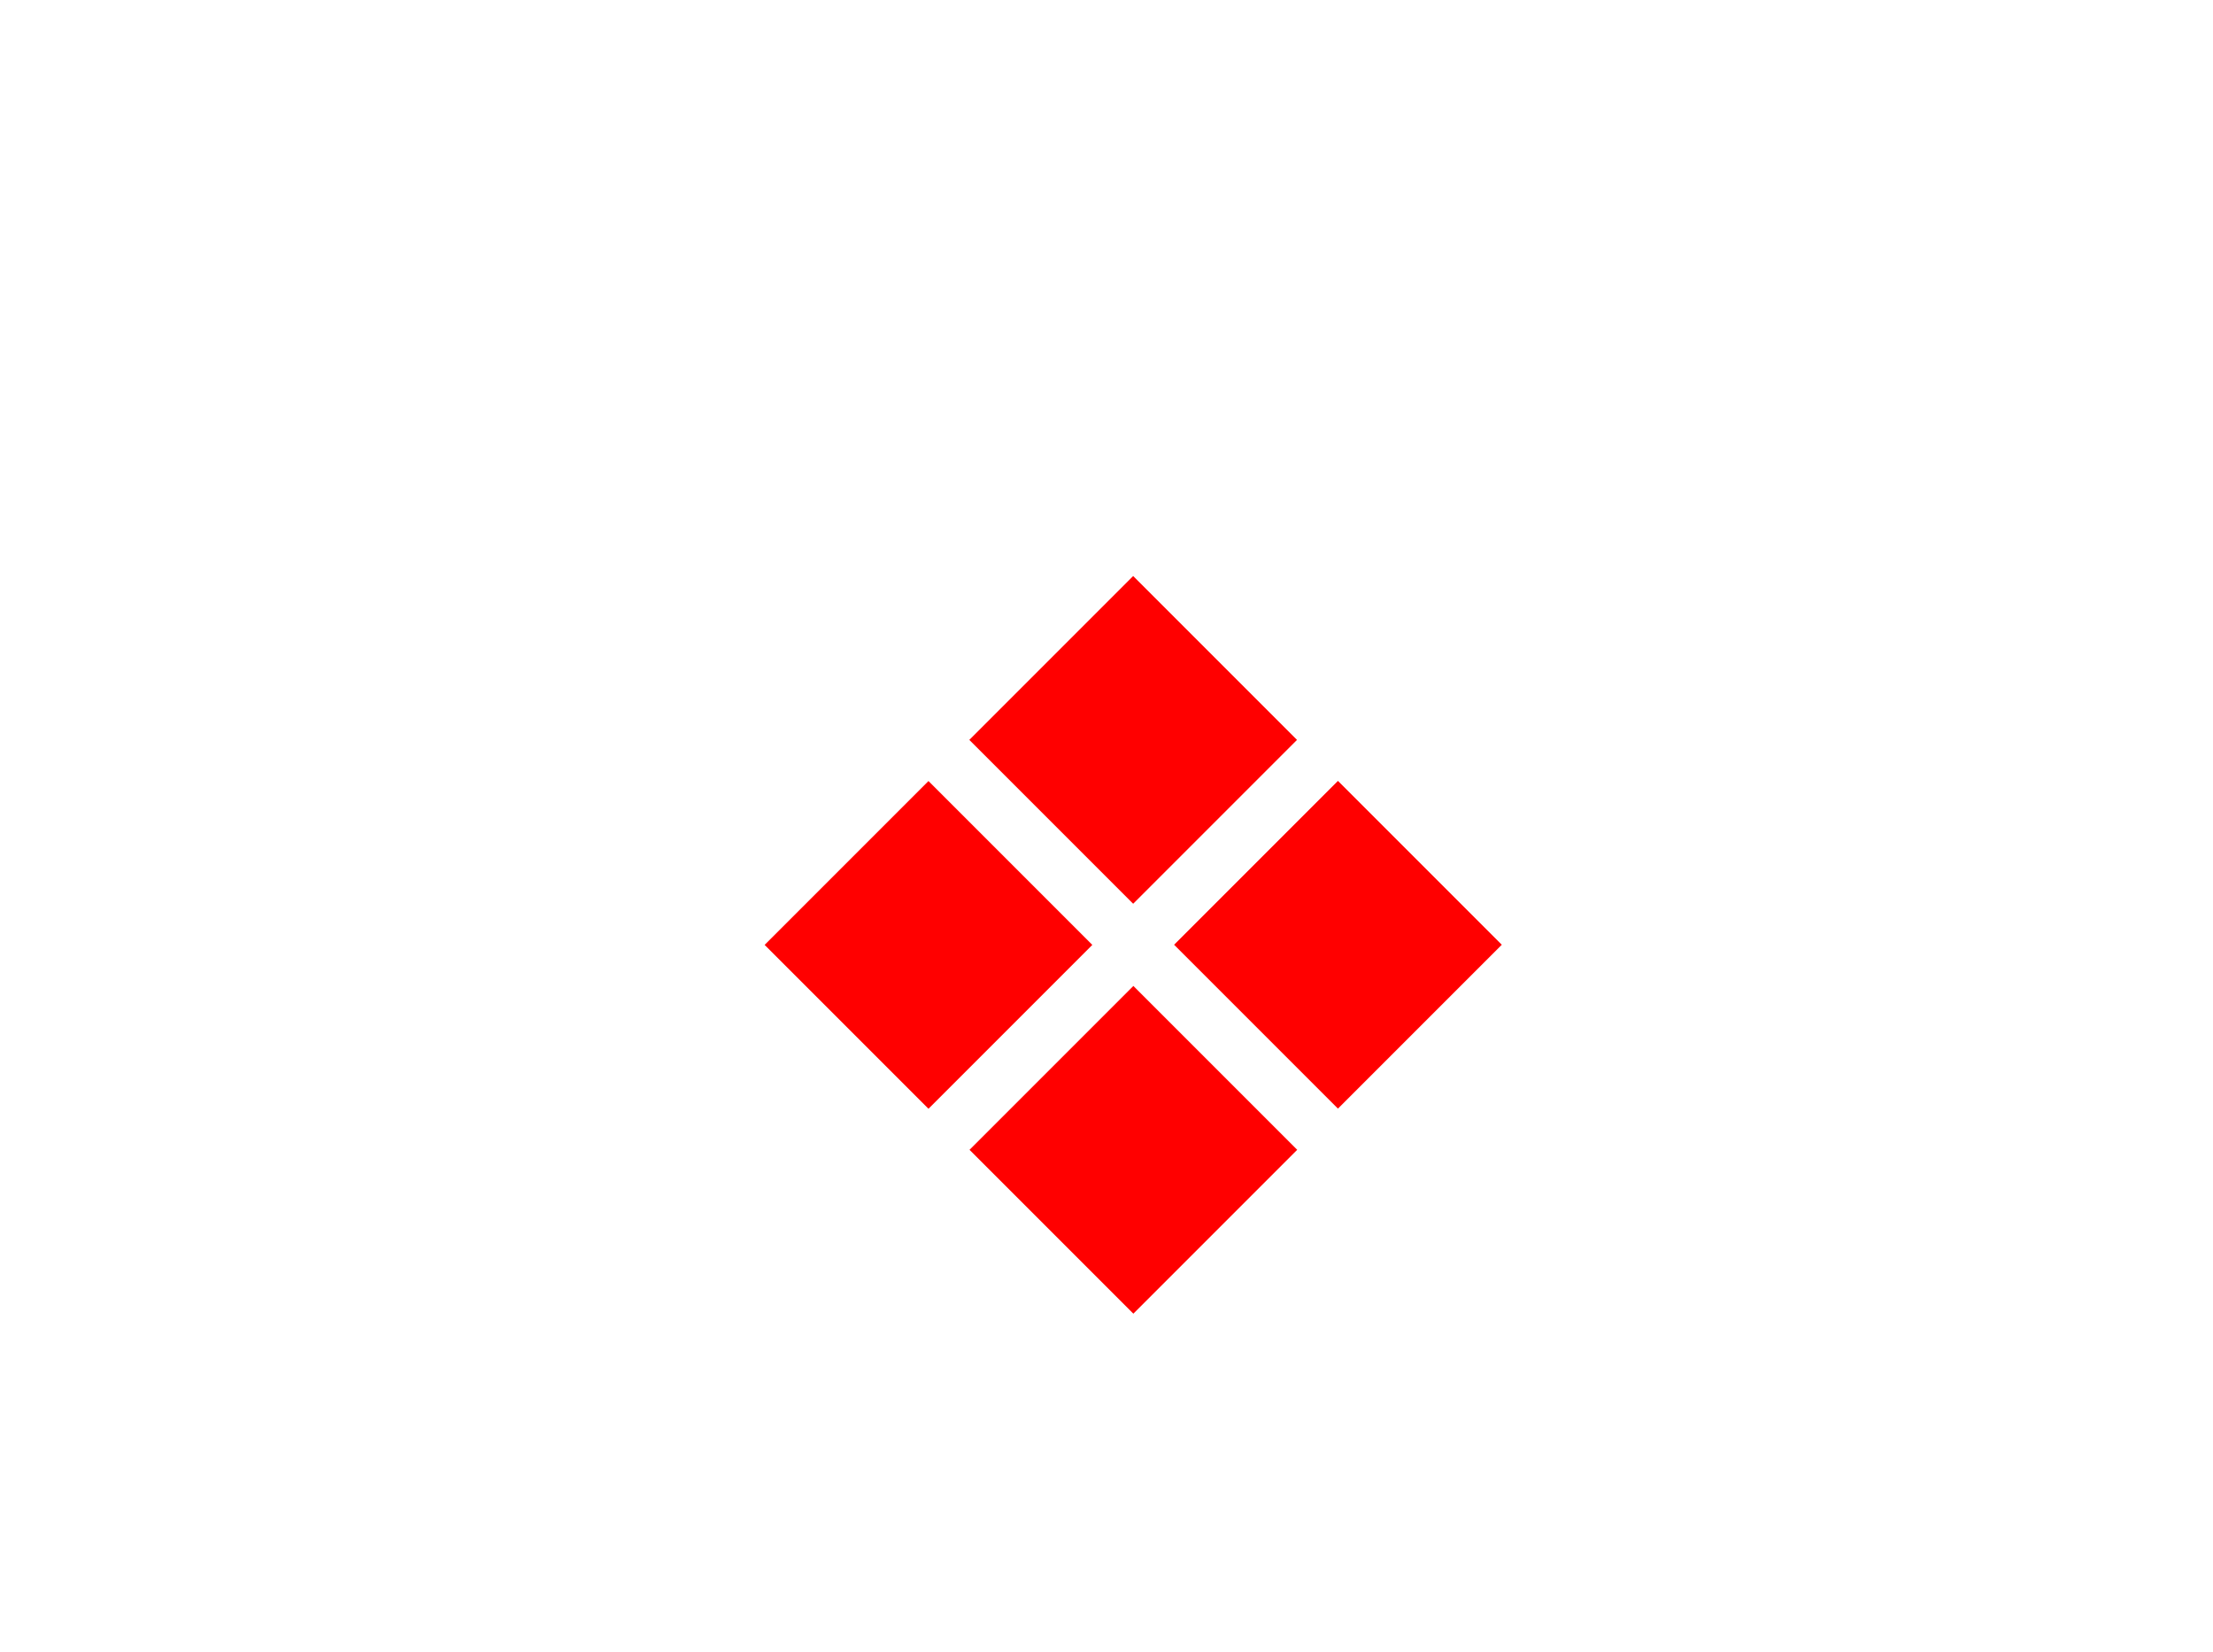 <?xml version="1.0" encoding="utf-8"?>
<svg version="1.1" id="Layer_1" xmlns="http://www.w3.org/2000/svg" xmlns:xlink="http://www.w3.org/1999/xlink" viewBox="0 0 303.387 226.469">
<defs>
   <linearGradient id="colour1">
     <stop offset="100%" stop-color="red"/>
   </linearGradient>
 </defs>
<g id="diamonds_logo" fill="url(#colour1)" stroke="none">
	
		<rect x="139.49" y="85.528" transform="matrix(0.707 -0.707 0.707 0.707 -26.202 139.571)" width="31.771" height="31.771"/>
	
		<rect x="111.409" y="113.61" transform="matrix(-0.707 -0.707 0.707 -0.707 125.731 311.072)" width="31.771" height="31.77"/>
	
		<rect x="139.49" y="141.691" transform="matrix(-0.707 -0.707 0.707 -0.707 153.82 378.867)" width="31.771" height="31.771"/>
	
		<rect x="167.573" y="113.61" transform="matrix(0.707 -0.707 0.707 0.707 -37.834 167.653)" width="31.77" height="31.771"/>
</g>
</svg>